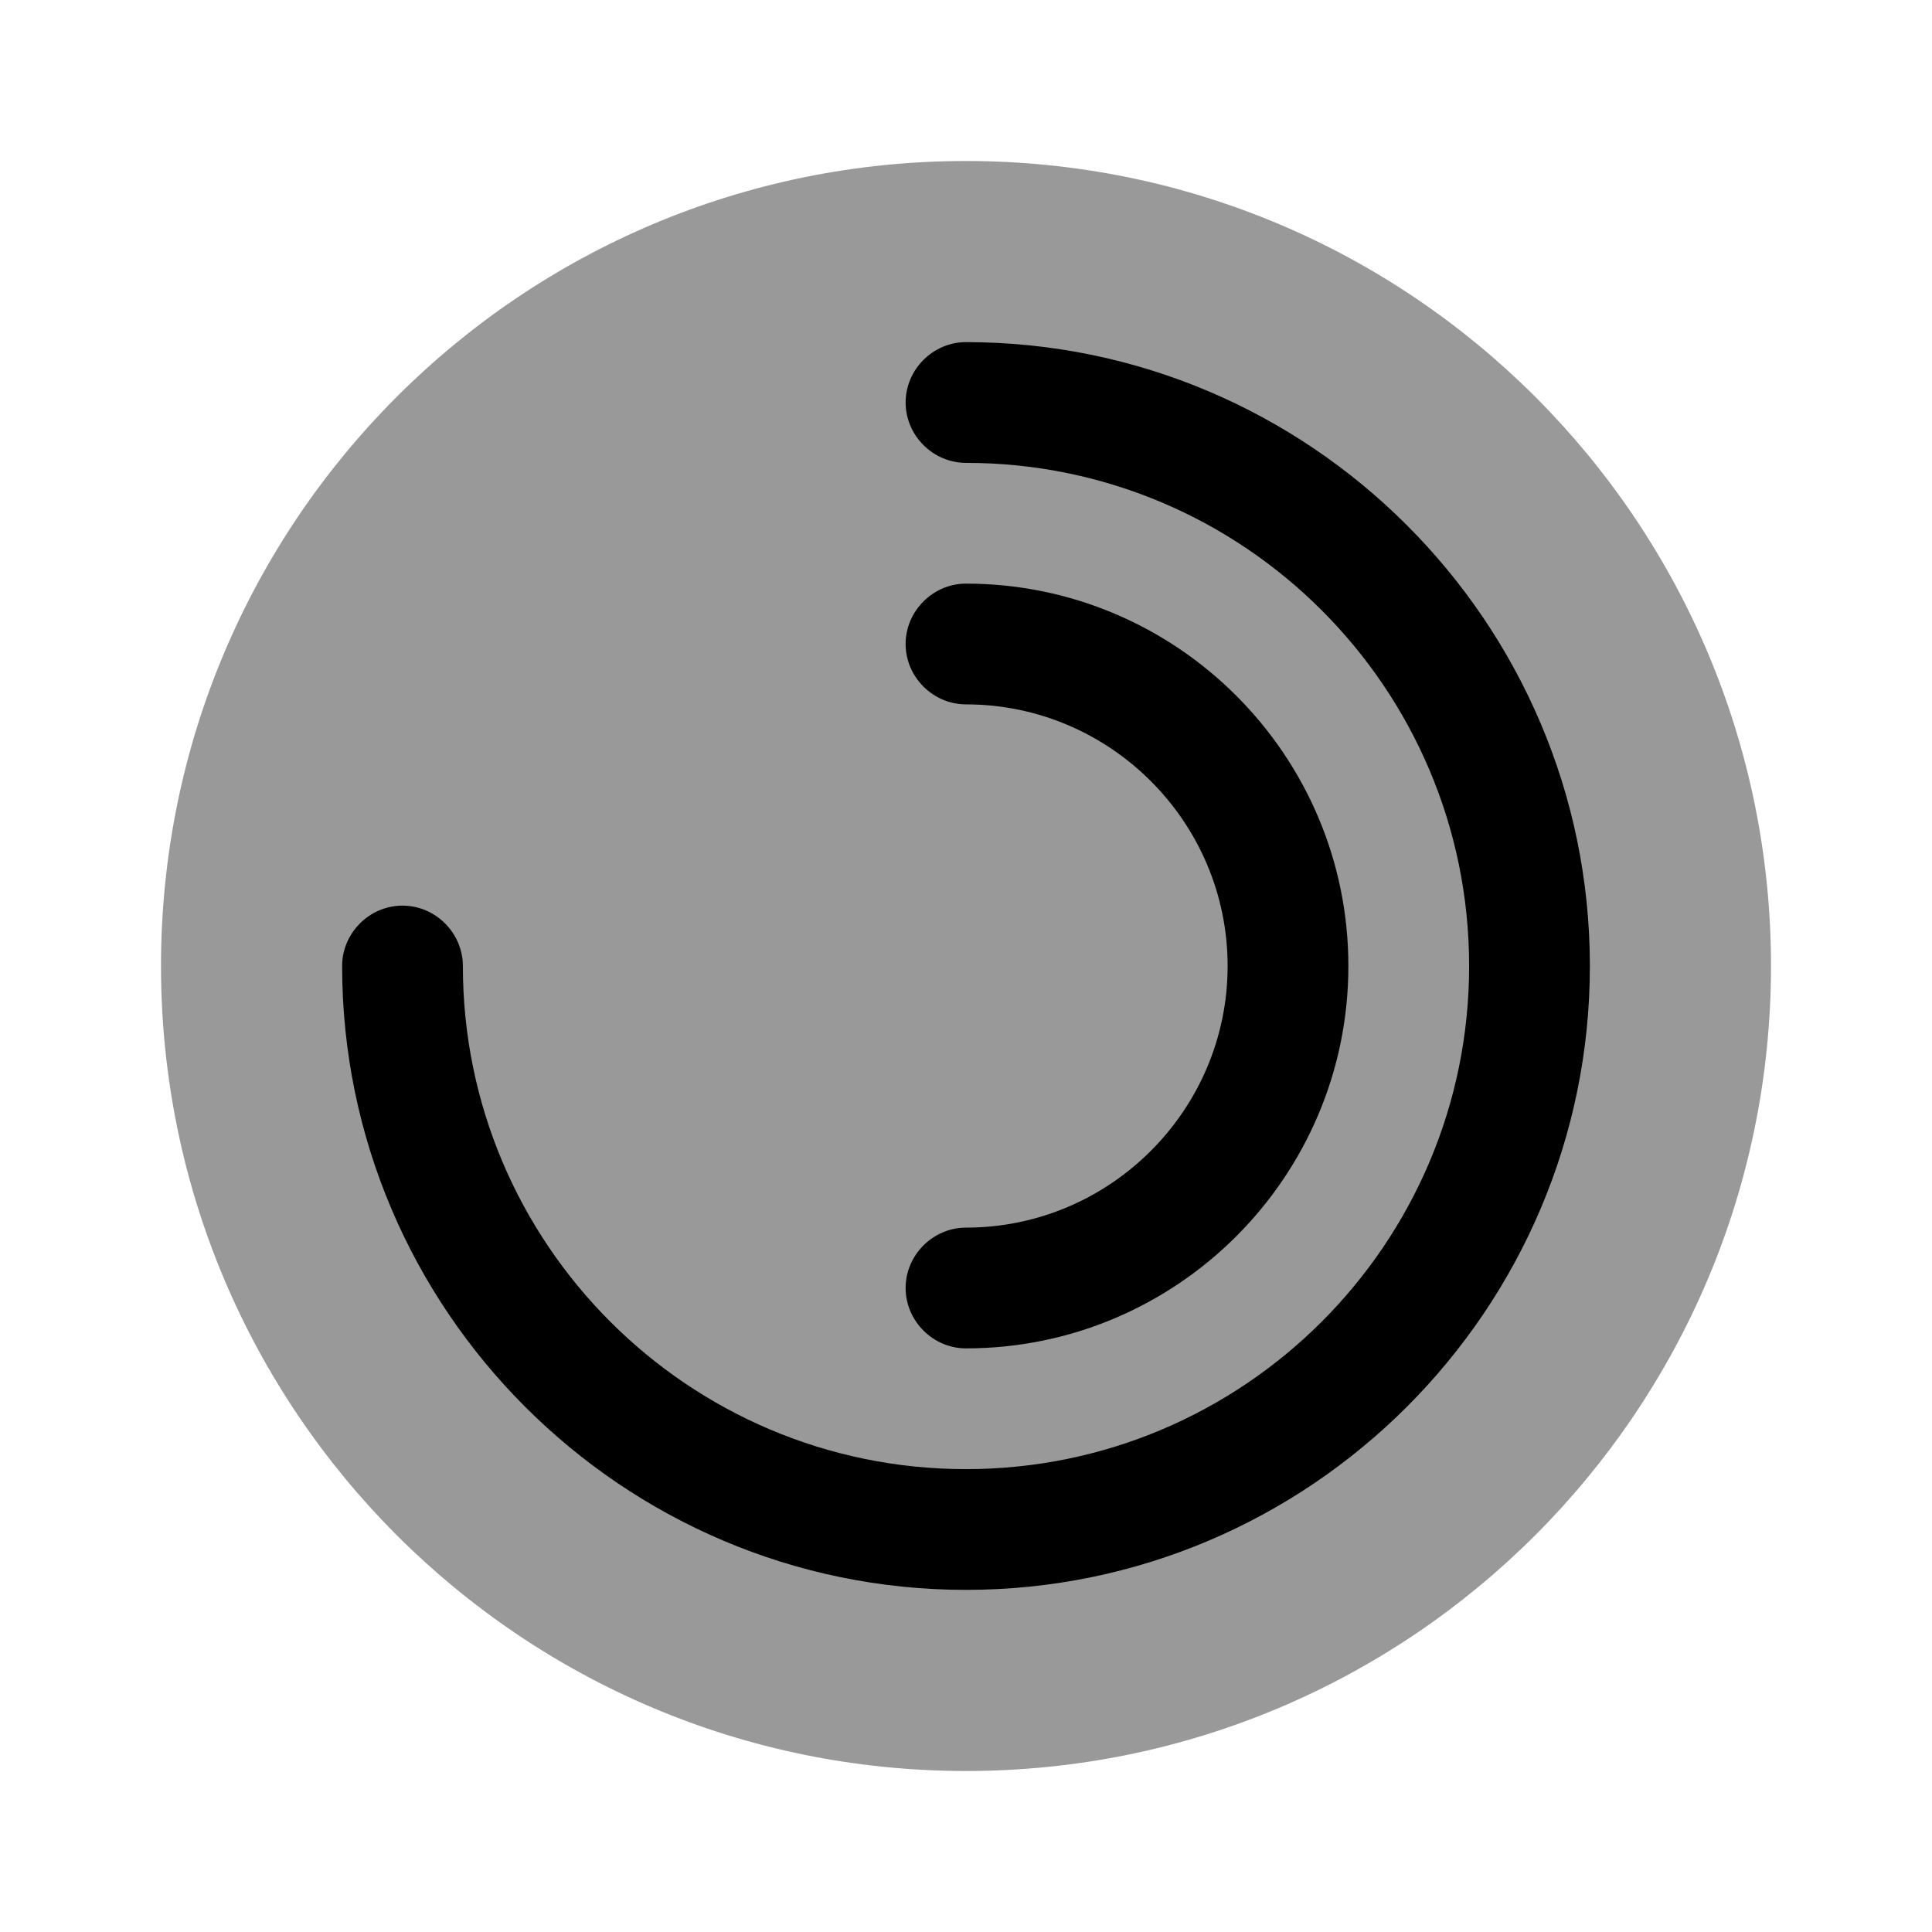 <?xml version="1.0" encoding="UTF-8"?>
<svg width="24" height="24" viewBox="0 0 24 24" xmlns="http://www.w3.org/2000/svg">
 <path d="m12 22c5.523 0 10-4.477 10-10 0-5.523-4.477-10-10-10-5.523 0-10 4.477-10 10 0 5.523 4.477 10 10 10z" opacity=".4"/>
 <path d="m12 19.75c-4.27 0-7.75-3.48-7.75-7.75 0-0.41 0.34-0.75 0.75-0.75s0.75 0.34 0.75 0.75c0 3.45 2.8 6.25 6.25 6.25s6.25-2.8 6.25-6.25-2.8-6.25-6.25-6.25c-0.41 0-0.75-0.34-0.75-0.75s0.34-0.75 0.75-0.75c4.27 0 7.75 3.48 7.75 7.75s-3.48 7.75-7.75 7.75z"/>
 <path d="m12 16.75c-0.41 0-0.75-0.34-0.75-0.75s0.34-0.75 0.75-0.75c1.79 0 3.25-1.46 3.25-3.25s-1.46-3.25-3.25-3.25c-0.41 0-0.75-0.34-0.75-0.75s0.34-0.75 0.75-0.75c2.62 0 4.75 2.13 4.75 4.75s-2.13 4.75-4.75 4.75z"/>
</svg>

